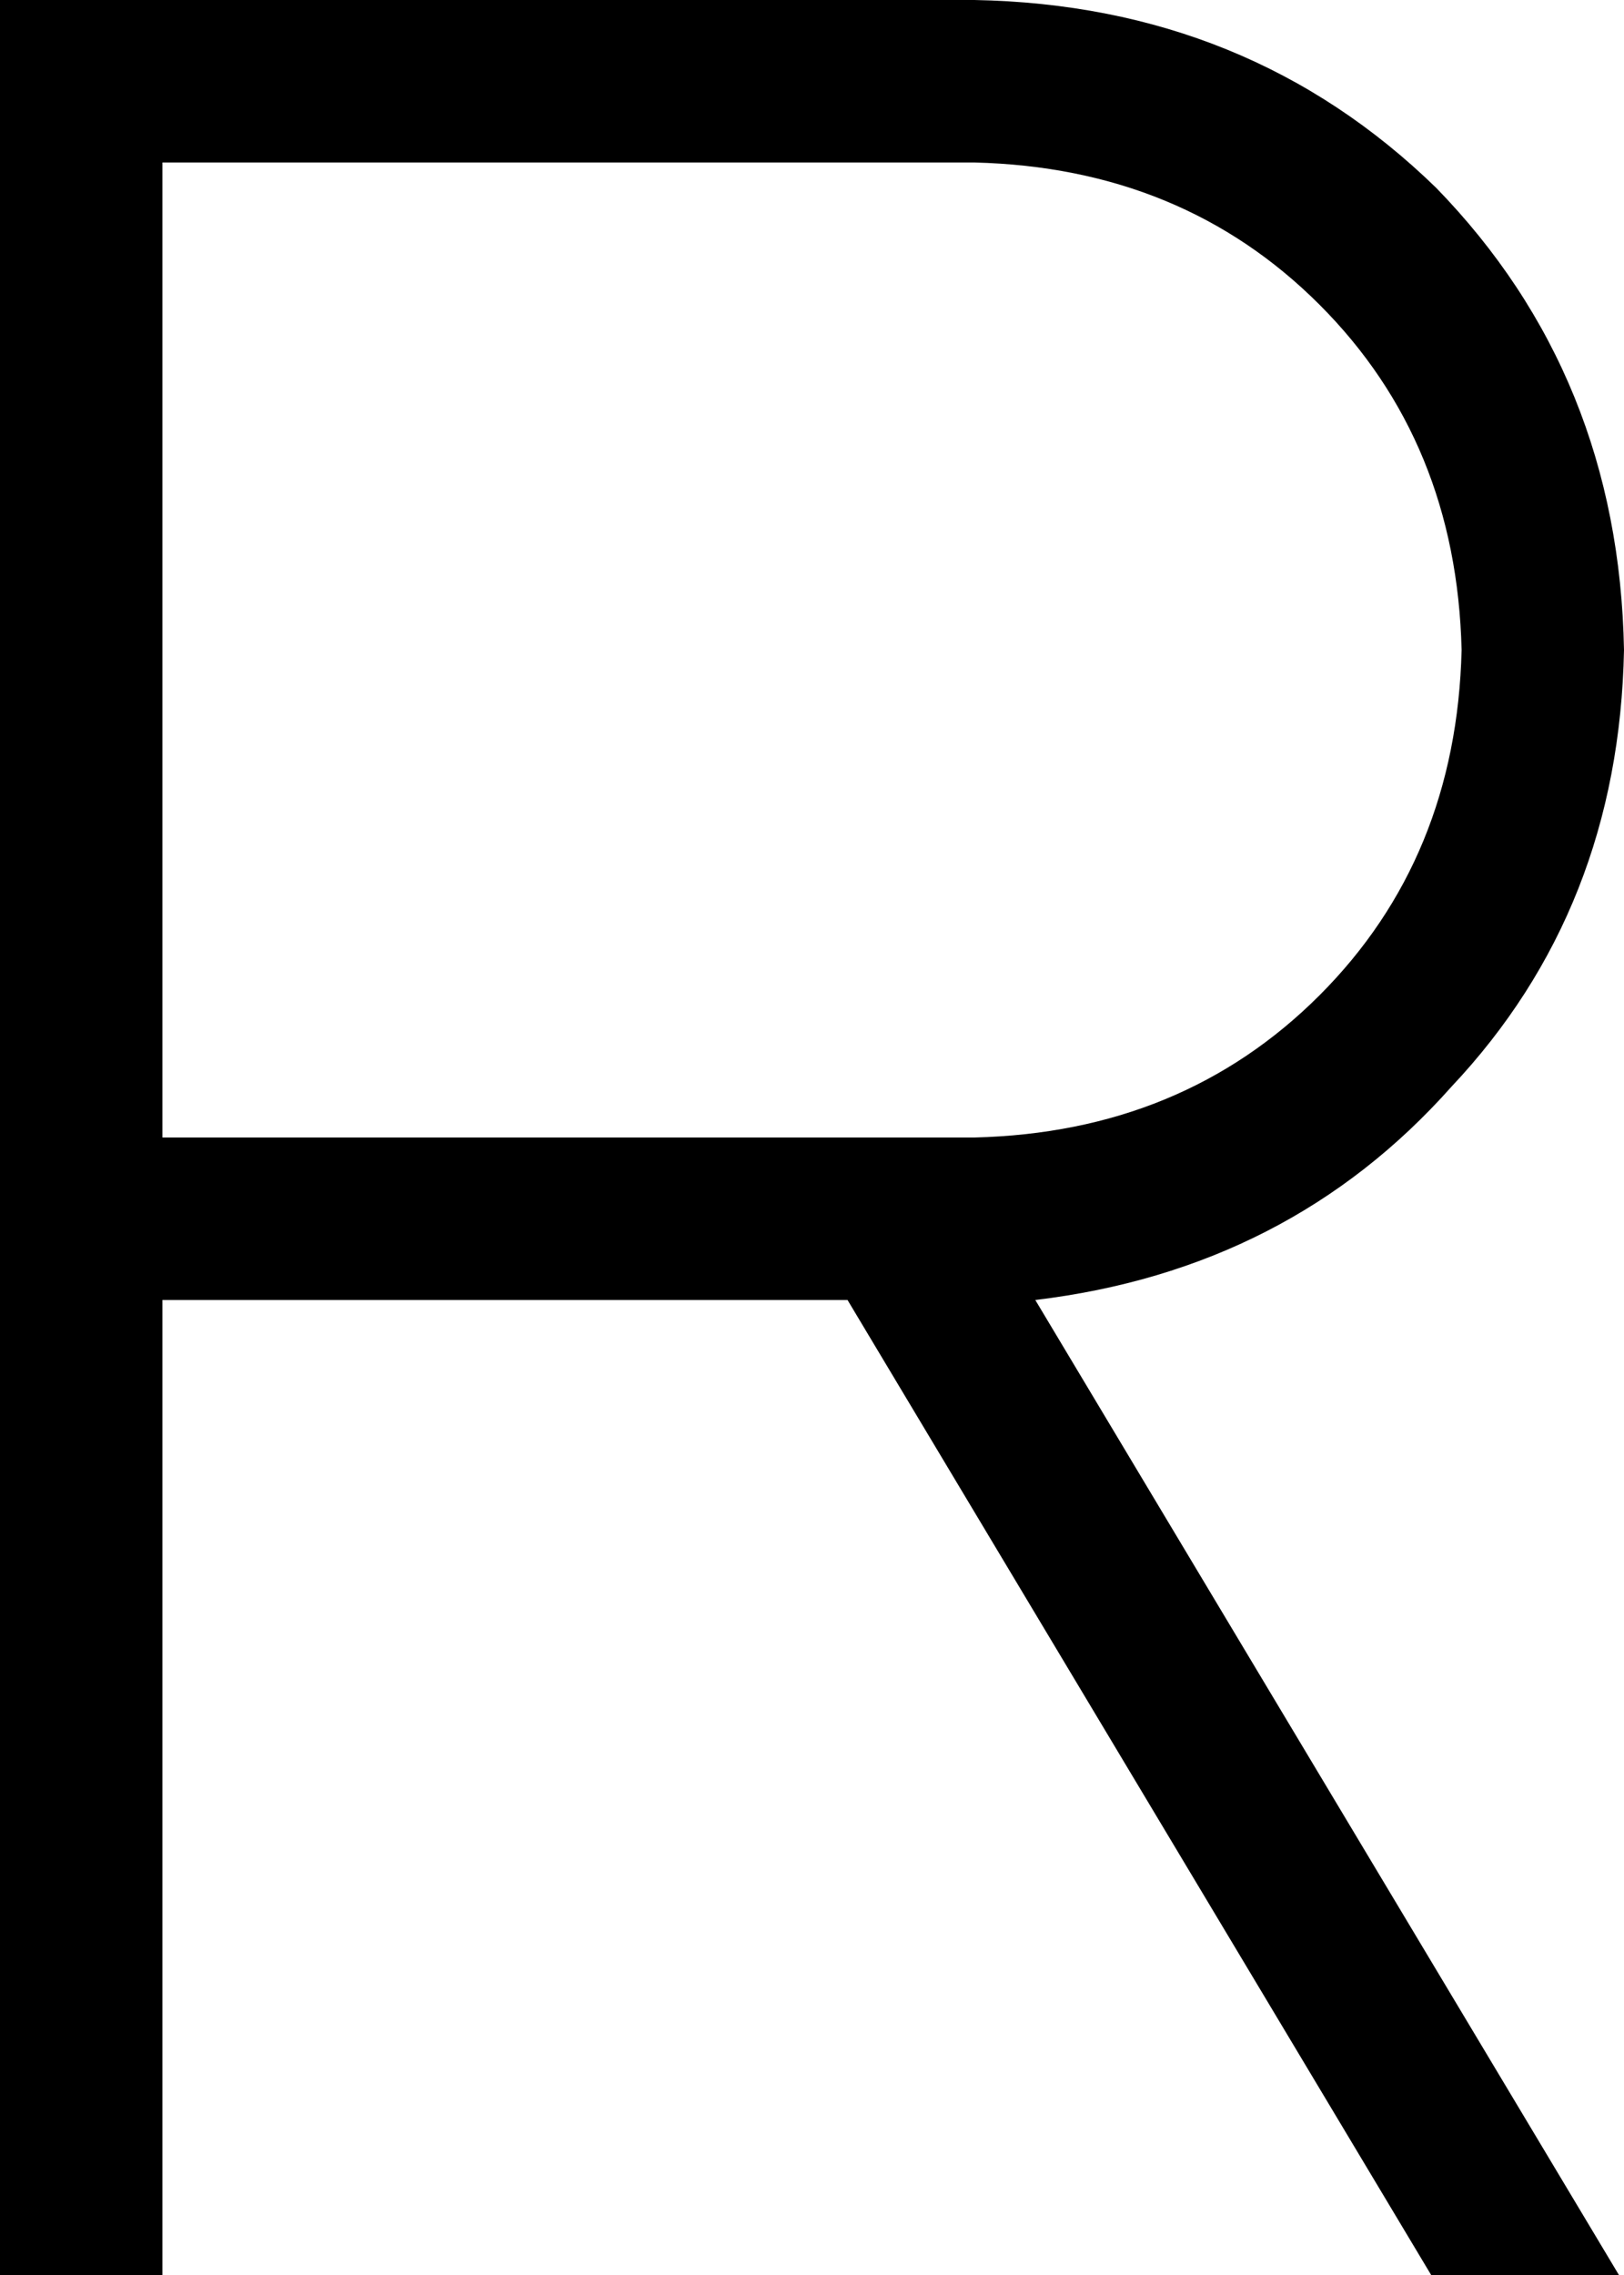 <svg xmlns="http://www.w3.org/2000/svg" viewBox="0 0 320 448">
    <path d="M 16 0 L 0 0 L 0 16 L 0 240 L 0 432 L 0 448 L 32 448 L 32 432 L 32 256 L 167 256 L 282 448 L 319 448 L 204 256 Q 254 250 286 214 Q 319 179 320 128 Q 319 74 283 37 Q 246 1 192 0 L 16 0 L 16 0 Z M 176 224 L 32 224 L 32 32 L 192 32 Q 233 33 260 60 Q 287 87 288 128 Q 287 169 260 196 Q 233 223 192 224 L 176 224 L 176 224 Z"/>
</svg>
